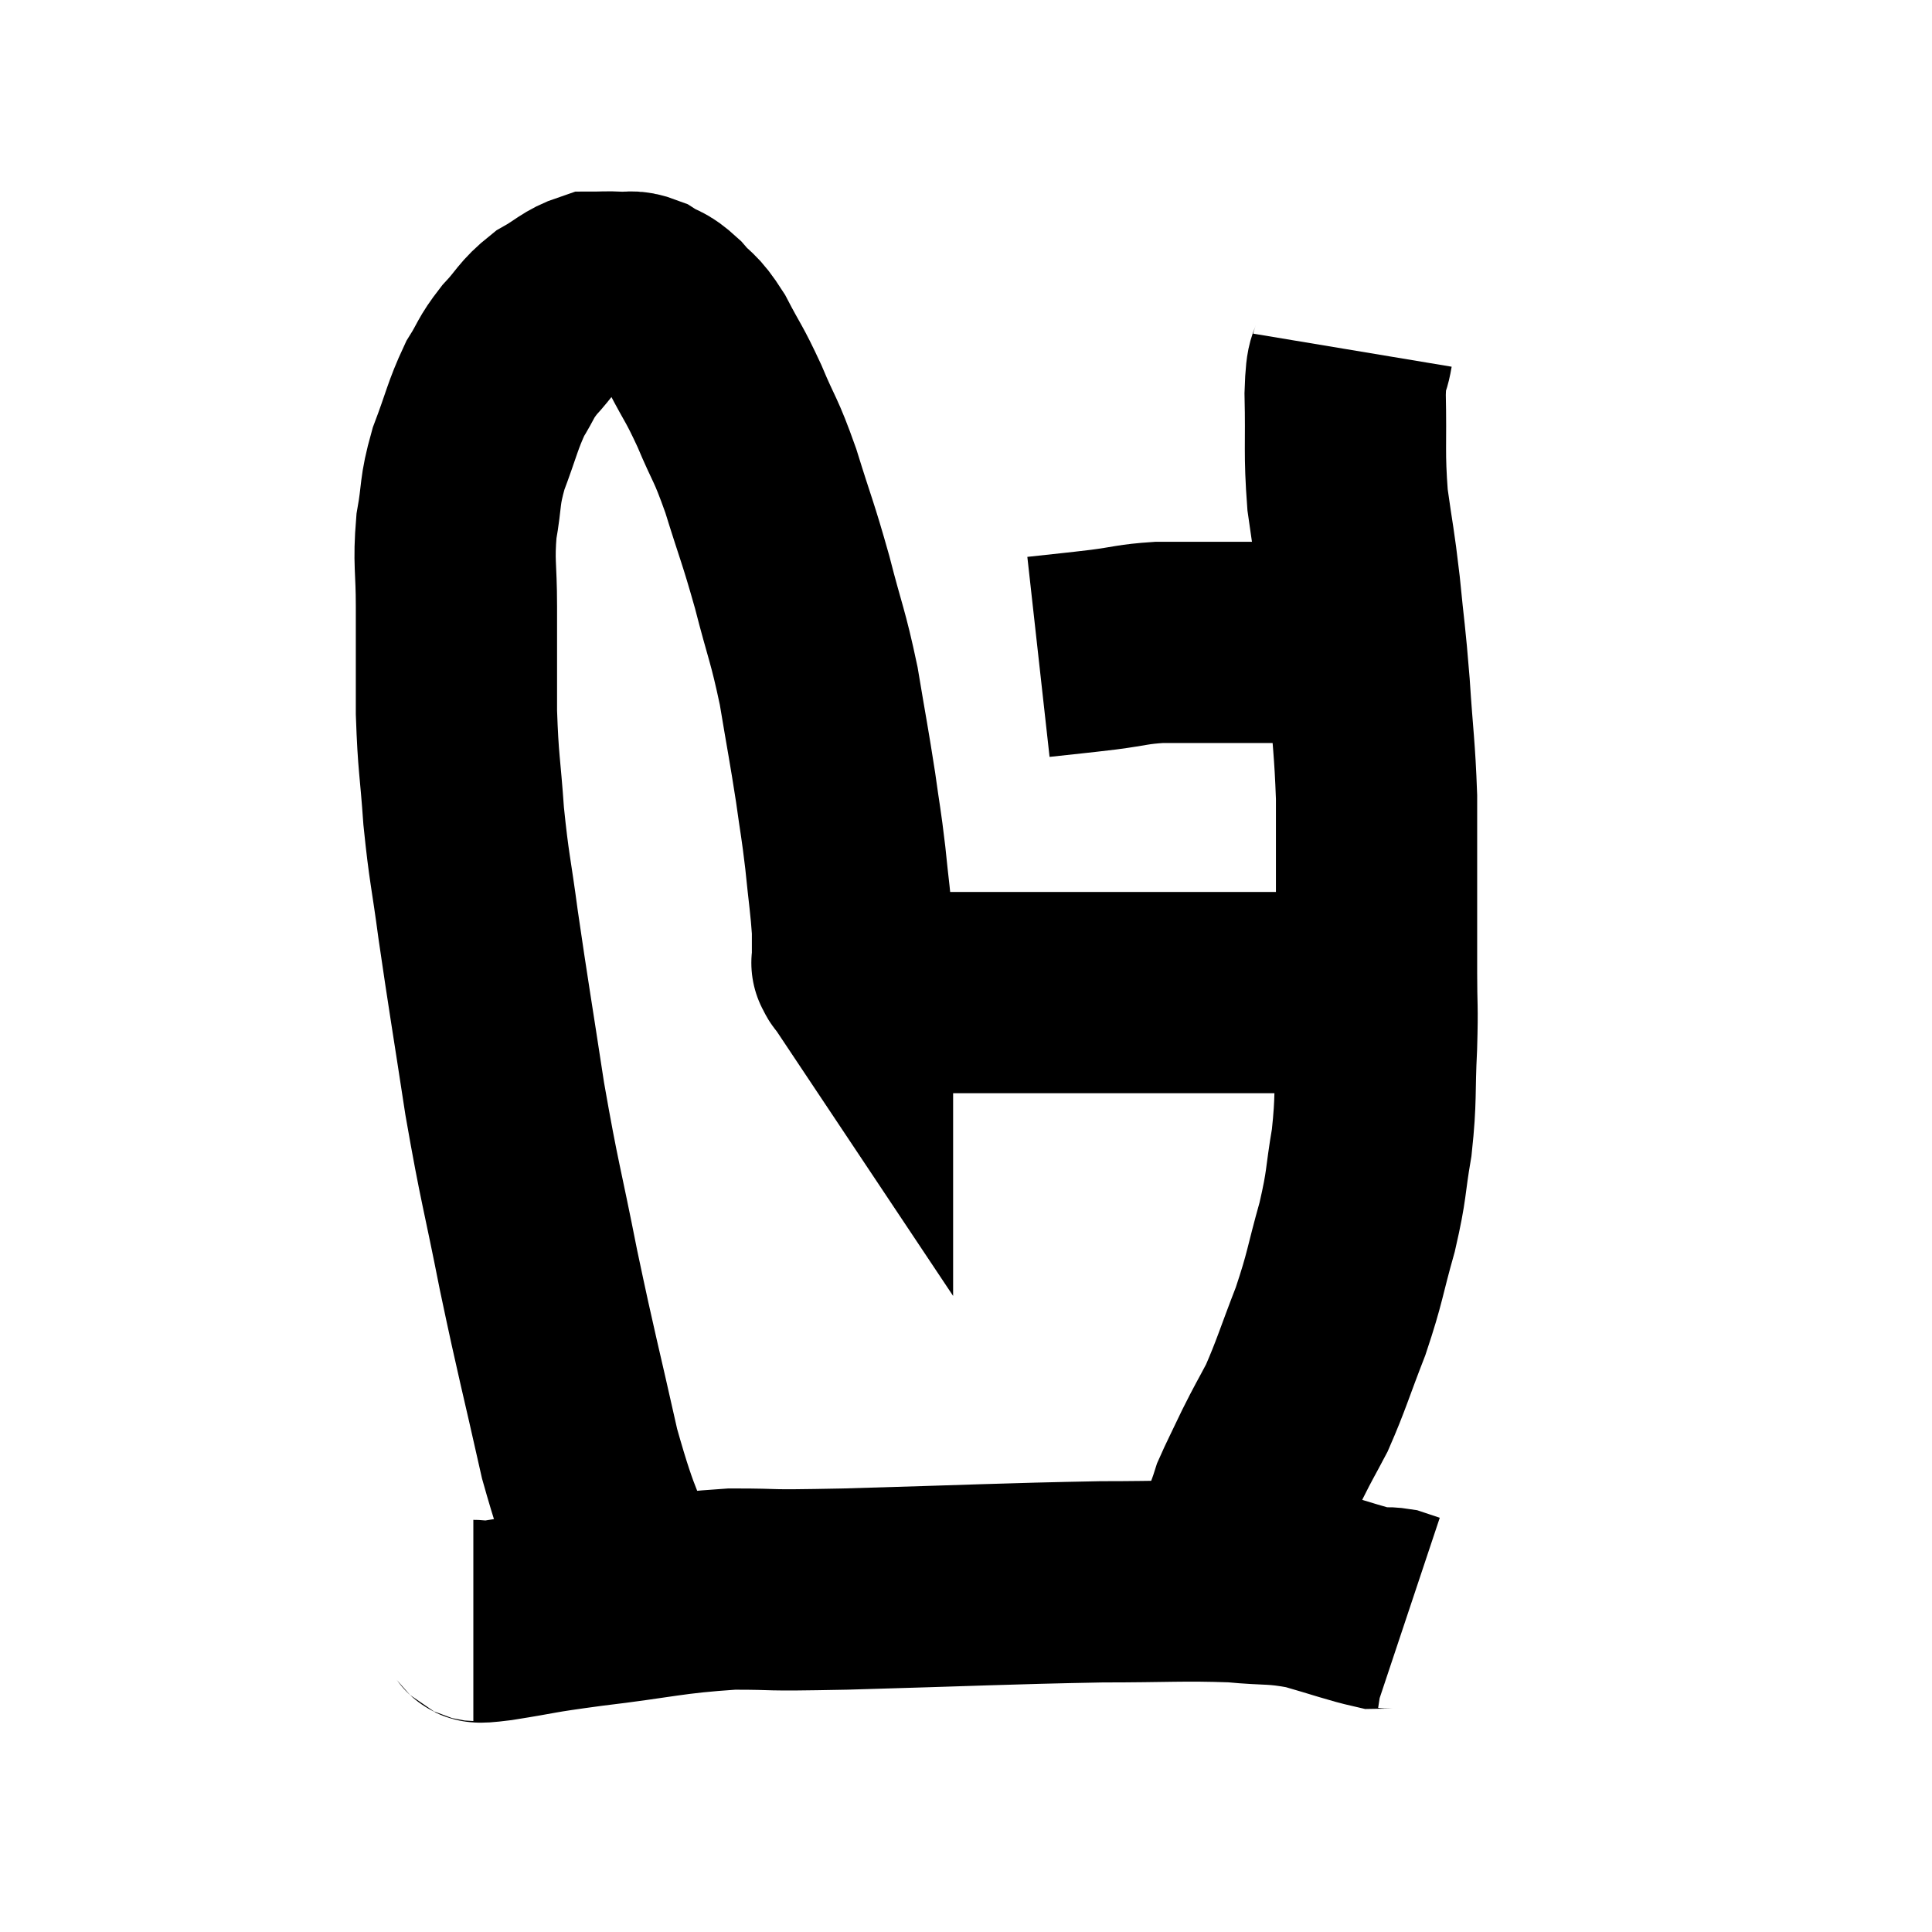 <svg width="48" height="48" viewBox="0 0 48 48" xmlns="http://www.w3.org/2000/svg"><path d="M 15.66 39.66 C 15.03 37.89, 14.97 38.145, 14.4 36.12 C 13.89 33.84, 13.845 33.765, 13.38 31.56 C 12.96 29.43, 12.915 29.445, 12.54 27.3 C 12.21 25.14, 12.135 24.735, 11.88 22.98 C 11.7 21.63, 11.655 21.6, 11.52 20.28 C 11.43 18.99, 11.385 19.005, 11.34 17.7 C 11.34 16.38, 11.34 16.215, 11.34 15.06 C 11.34 14.07, 11.265 13.995, 11.34 13.08 C 11.49 12.24, 11.4 12.255, 11.64 11.4 C 11.97 10.53, 11.985 10.335, 12.3 9.66 C 12.6 9.18, 12.54 9.165, 12.9 8.7 C 13.32 8.25, 13.29 8.16, 13.74 7.8 C 14.22 7.53, 14.295 7.395, 14.7 7.26 C 15.03 7.26, 15.045 7.245, 15.36 7.26 C 15.66 7.29, 15.645 7.2, 15.96 7.32 C 16.29 7.53, 16.275 7.425, 16.62 7.74 C 16.98 8.16, 16.965 7.995, 17.34 8.58 C 17.73 9.33, 17.73 9.24, 18.12 10.08 C 18.51 11.01, 18.51 10.845, 18.9 11.94 C 19.29 13.2, 19.32 13.185, 19.68 14.46 C 20.01 15.75, 20.07 15.765, 20.34 17.04 C 20.55 18.3, 20.595 18.495, 20.76 19.56 C 20.88 20.43, 20.895 20.415, 21 21.3 C 21.09 22.2, 21.135 22.44, 21.18 23.1 C 21.18 23.52, 21.18 23.73, 21.18 23.94 C 21.18 23.94, 21.15 23.895, 21.18 23.94 C 21.24 24.03, 21.165 23.97, 21.3 24.12 C 21.51 24.33, 21.42 24.405, 21.72 24.54 C 22.11 24.6, 22.005 24.63, 22.5 24.66 C 23.1 24.66, 23.085 24.66, 23.7 24.66 C 24.33 24.66, 24.375 24.66, 24.96 24.66 C 25.5 24.66, 25.515 24.66, 26.04 24.66 C 26.55 24.66, 26.46 24.66, 27.06 24.66 C 27.75 24.66, 27.735 24.66, 28.44 24.66 C 29.16 24.66, 29.175 24.66, 29.88 24.66 C 30.57 24.66, 30.645 24.66, 31.26 24.66 C 31.8 24.66, 31.905 24.66, 32.34 24.66 C 32.67 24.66, 32.685 24.66, 33 24.66 C 33.3 24.66, 33.33 24.66, 33.6 24.66 C 33.84 24.66, 33.885 24.66, 34.08 24.66 C 34.23 24.66, 34.305 24.66, 34.38 24.66 L 34.38 24.66" fill="none" stroke="black" stroke-width="5"></path><path d="M 25.8 16.32 C 26.61 16.23, 26.67 16.23, 27.42 16.14 C 28.11 16.05, 28.125 16.005, 28.8 15.96 C 29.46 15.96, 29.595 15.96, 30.12 15.96 C 30.51 15.96, 30.39 15.96, 30.9 15.96 C 31.53 15.96, 31.62 15.96, 32.16 15.96 C 32.61 15.96, 32.745 15.96, 33.06 15.96 C 33.24 15.96, 33.3 15.93, 33.42 15.96 C 33.48 16.02, 33.51 16.05, 33.54 16.08 L 33.54 16.08" fill="none" stroke="black" stroke-width="5"></path><path d="M 33.6 8.7 C 33.51 9.24, 33.45 8.85, 33.42 9.78 C 33.45 11.1, 33.39 11.22, 33.48 12.42 C 33.63 13.5, 33.645 13.425, 33.78 14.58 C 33.9 15.81, 33.915 15.735, 34.02 17.04 C 34.11 18.42, 34.155 18.57, 34.2 19.8 C 34.2 20.88, 34.2 20.865, 34.2 21.96 C 34.2 23.07, 34.2 23.175, 34.2 24.18 C 34.2 25.08, 34.23 24.93, 34.2 25.98 C 34.14 27.18, 34.2 27.255, 34.08 28.38 C 33.9 29.43, 33.975 29.37, 33.72 30.48 C 33.39 31.65, 33.435 31.695, 33.06 32.82 C 32.64 33.9, 32.58 34.155, 32.22 34.98 C 31.92 35.55, 31.905 35.55, 31.62 36.12 C 31.35 36.69, 31.245 36.885, 31.08 37.26 C 31.02 37.44, 31.08 37.29, 30.96 37.62 C 30.78 38.1, 30.72 38.22, 30.6 38.58 C 30.54 38.82, 30.57 38.745, 30.48 39.06 C 30.36 39.45, 30.3 39.645, 30.24 39.84 C 30.24 39.84, 30.27 39.78, 30.24 39.84 L 30.12 40.08" fill="none" stroke="black" stroke-width="5"></path><path d="M 11.76 40.26 C 12.06 40.26, 11.64 40.35, 12.36 40.26 C 13.5 40.08, 13.185 40.095, 14.64 39.9 C 16.41 39.69, 16.59 39.585, 18.18 39.48 C 19.59 39.48, 18.705 39.525, 21 39.48 C 24.18 39.39, 24.945 39.345, 27.36 39.3 C 29.01 39.3, 29.37 39.255, 30.66 39.3 C 31.59 39.39, 31.635 39.315, 32.52 39.48 C 33.36 39.72, 33.675 39.84, 34.2 39.96 C 34.41 39.96, 34.425 39.93, 34.62 39.96 L 34.98 40.08" fill="none" stroke="black" stroke-width="5"></path></svg>
